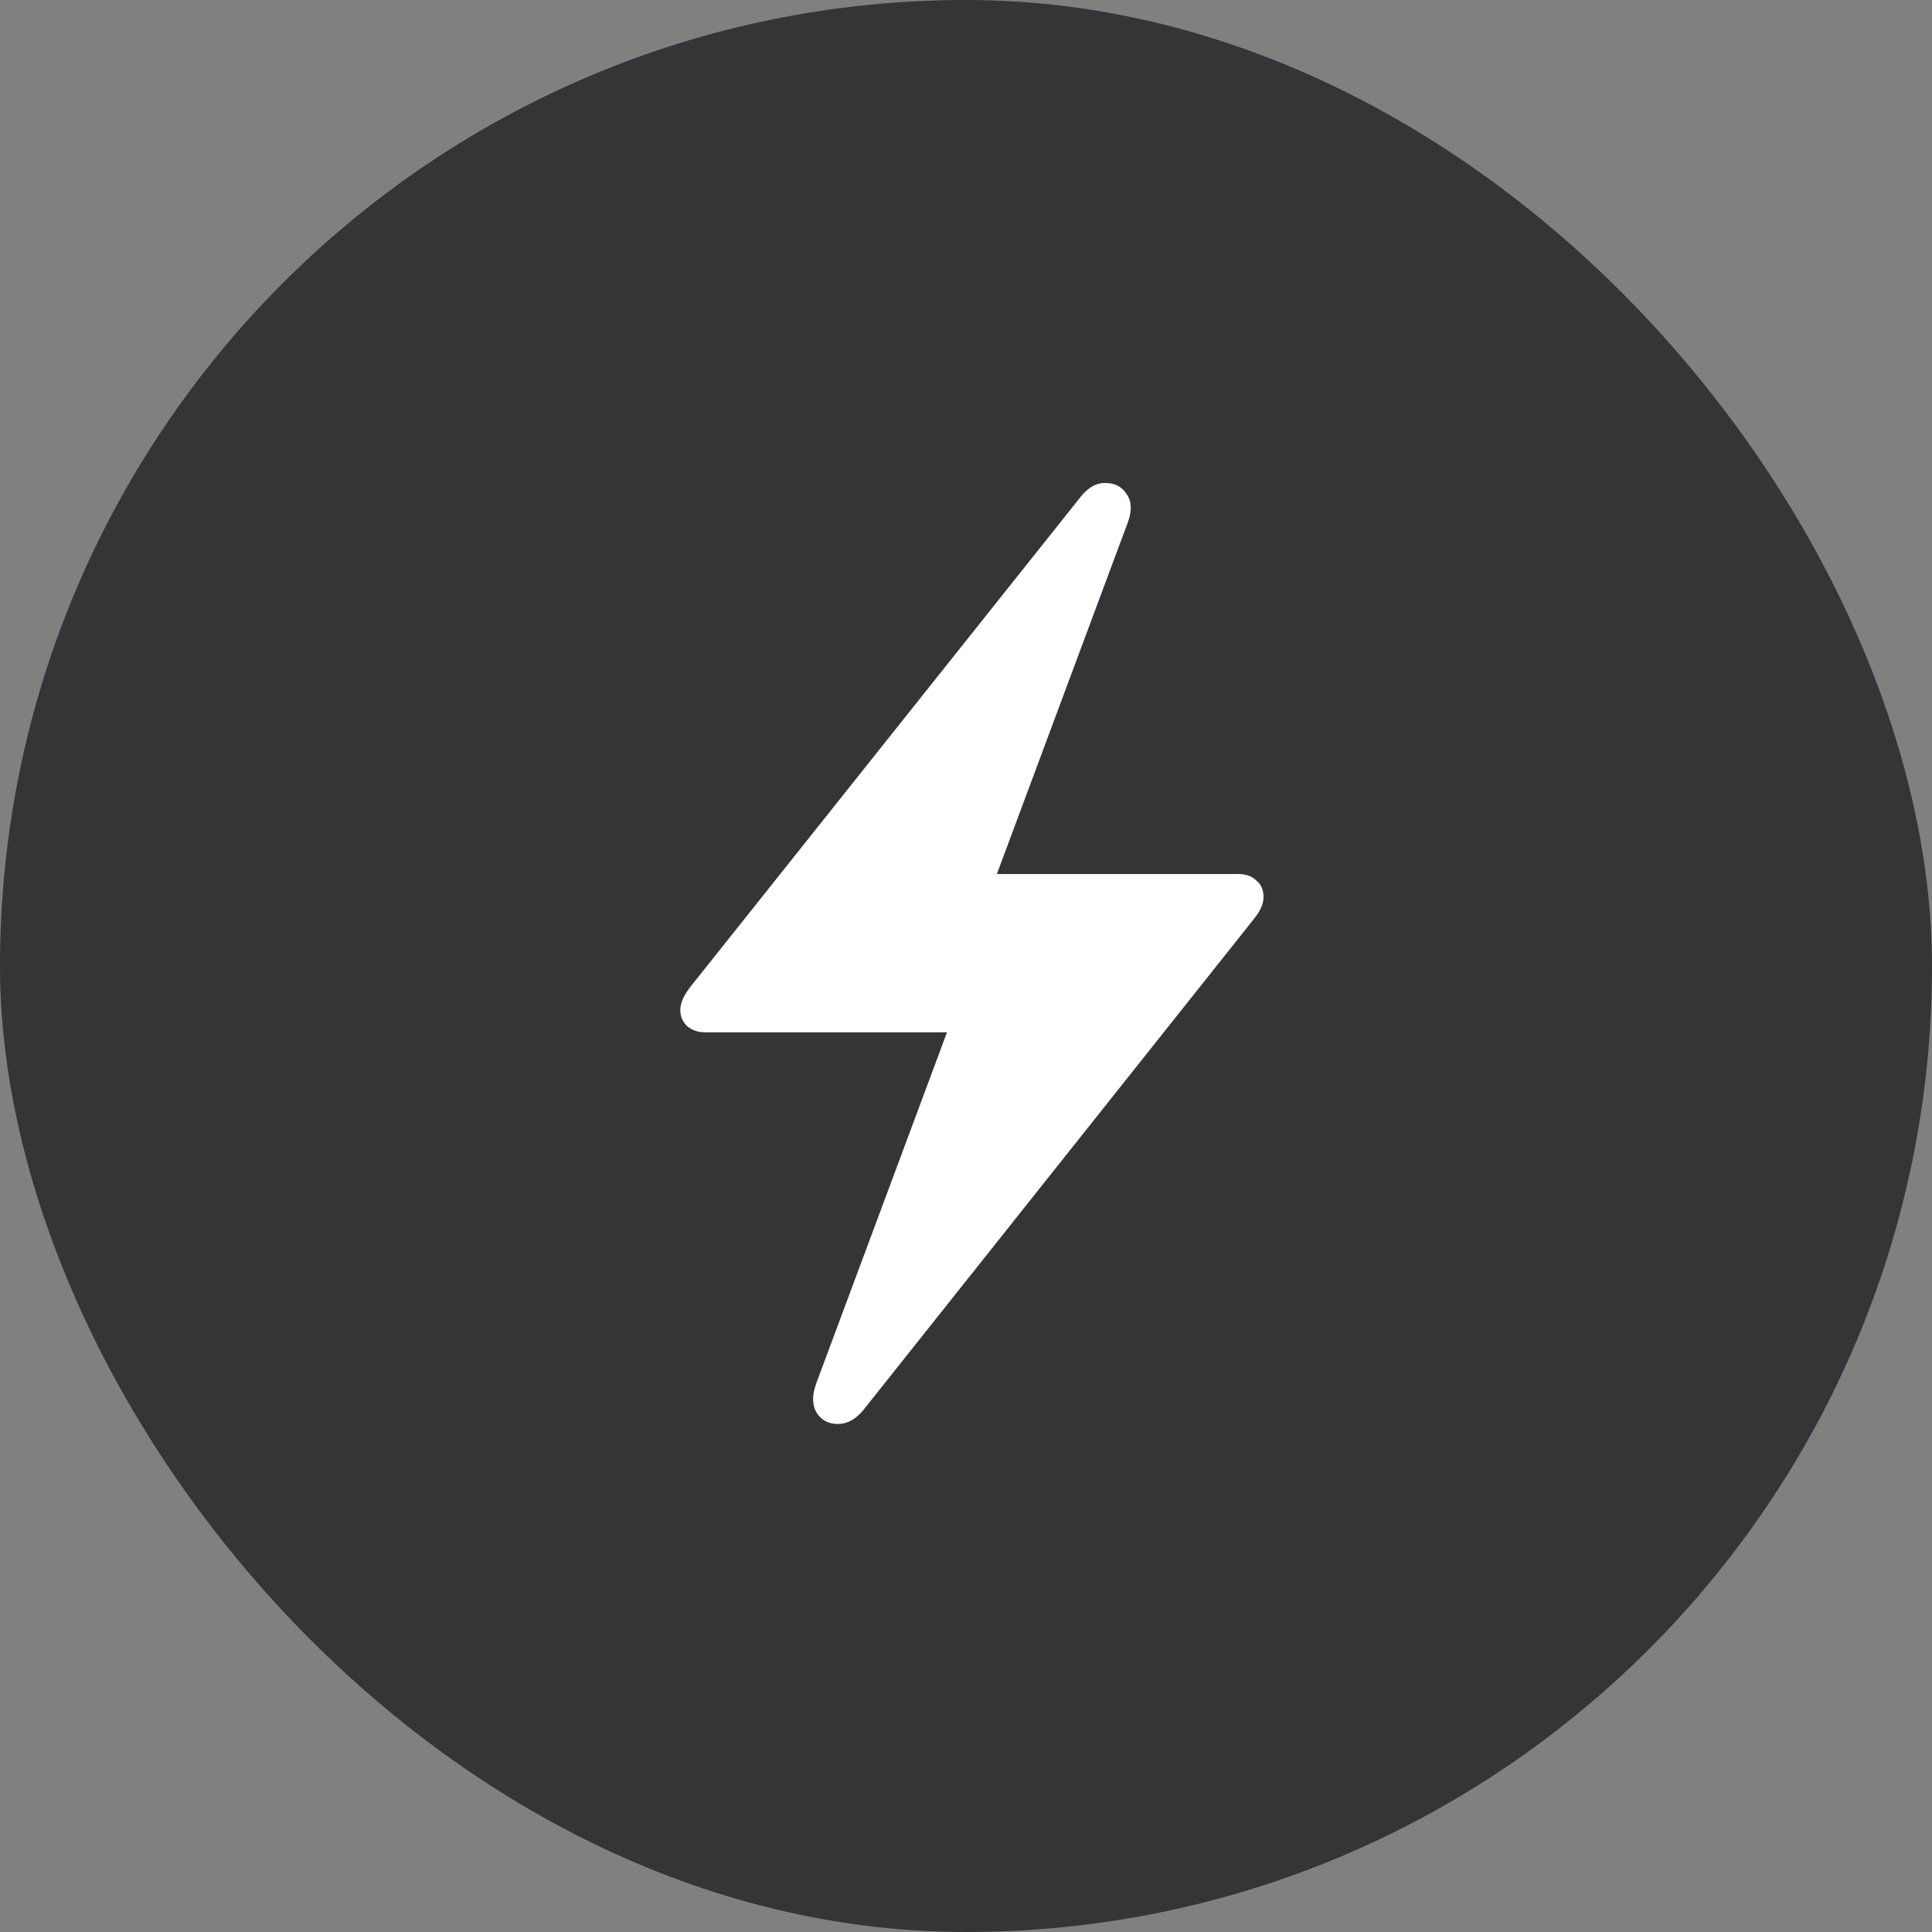 <svg width="48" height="48" viewBox="0 0 48 48" fill="none" xmlns="http://www.w3.org/2000/svg">
<rect x="0" y="0" width="48" height="48" fill="#808080" stroke="none"/>
<rect width="48" height="48" rx="24" fill="#353538"/>
<path fill-rule="evenodd" clip-rule="evenodd" d="M17.082 25.503C16.962 25.396 16.902 25.258 16.902 25.09C16.902 24.923 16.986 24.731 17.154 24.516L26.85 12.342C27.041 12.103 27.251 11.989 27.478 12.001C27.706 12.001 27.879 12.097 27.999 12.288C28.119 12.468 28.125 12.701 28.017 12.988L24.767 21.715H30.764C30.956 21.715 31.105 21.769 31.213 21.876C31.333 21.972 31.392 22.11 31.392 22.289C31.392 22.457 31.309 22.642 31.141 22.846L21.445 35.038C21.254 35.265 21.044 35.379 20.817 35.379C20.589 35.379 20.416 35.289 20.296 35.11C20.176 34.918 20.17 34.673 20.278 34.373L23.528 25.647H17.513C17.345 25.647 17.202 25.599 17.082 25.503Z" fill="white"/>
</svg>
